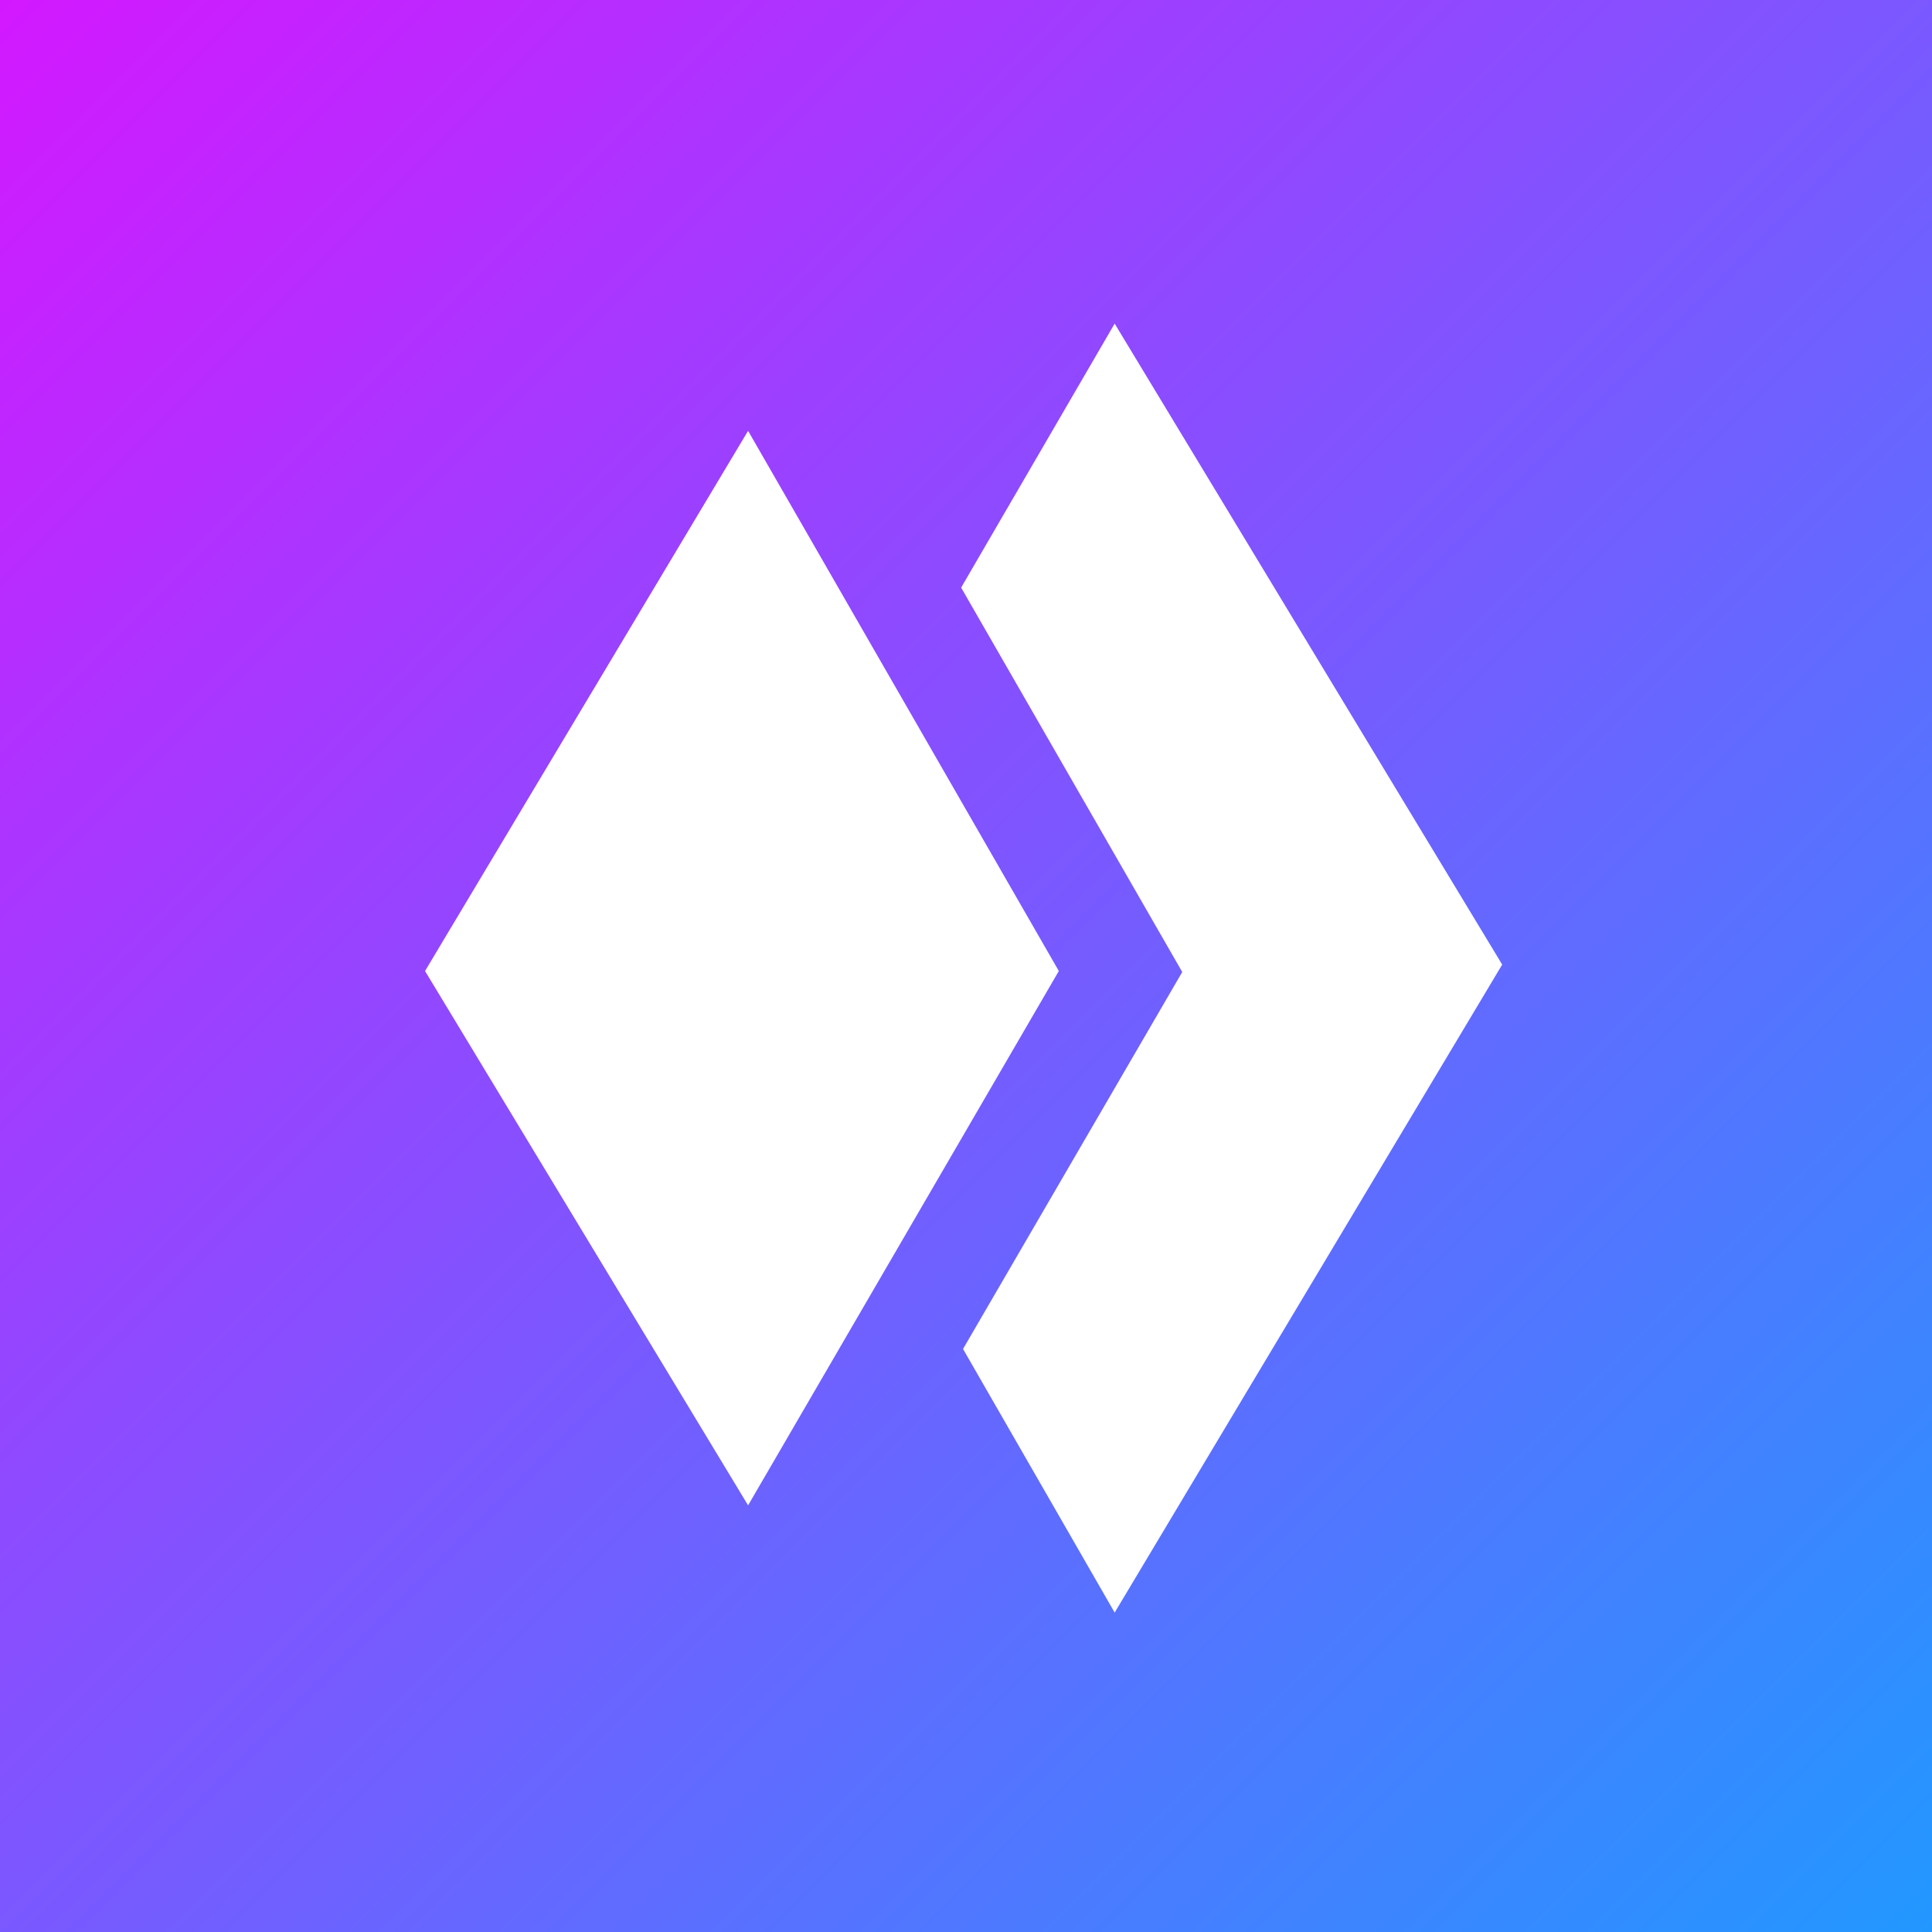 <svg width="400" height="400" viewBox="0 0 400 400" fill="none" xmlns="http://www.w3.org/2000/svg">
<rect x="0" y="0" width="400" height="400" fill="#333333" stroke="none"/>
<rect width="400" height="400" fill="url(#paint0_linear_1_26)"/>
<path d="M230.779 333.87L199.386 279.292L244.772 201.244L198.994 121.66L230.779 67L311.012 199.708L230.779 333.87Z" fill="white"/>
<path d="M154.884 311.667L88 201.039L154.884 89.199L219.216 201.039L154.884 311.667Z" fill="white"/>
<defs>
<linearGradient id="paint0_linear_1_26" x1="0" y1="0" x2="400" y2="400" gradientUnits="userSpaceOnUse">
<stop stop-color="#D318FF"/>
<stop offset="1" stop-color="#2298FF"/>
</linearGradient>
</defs>
</svg>
